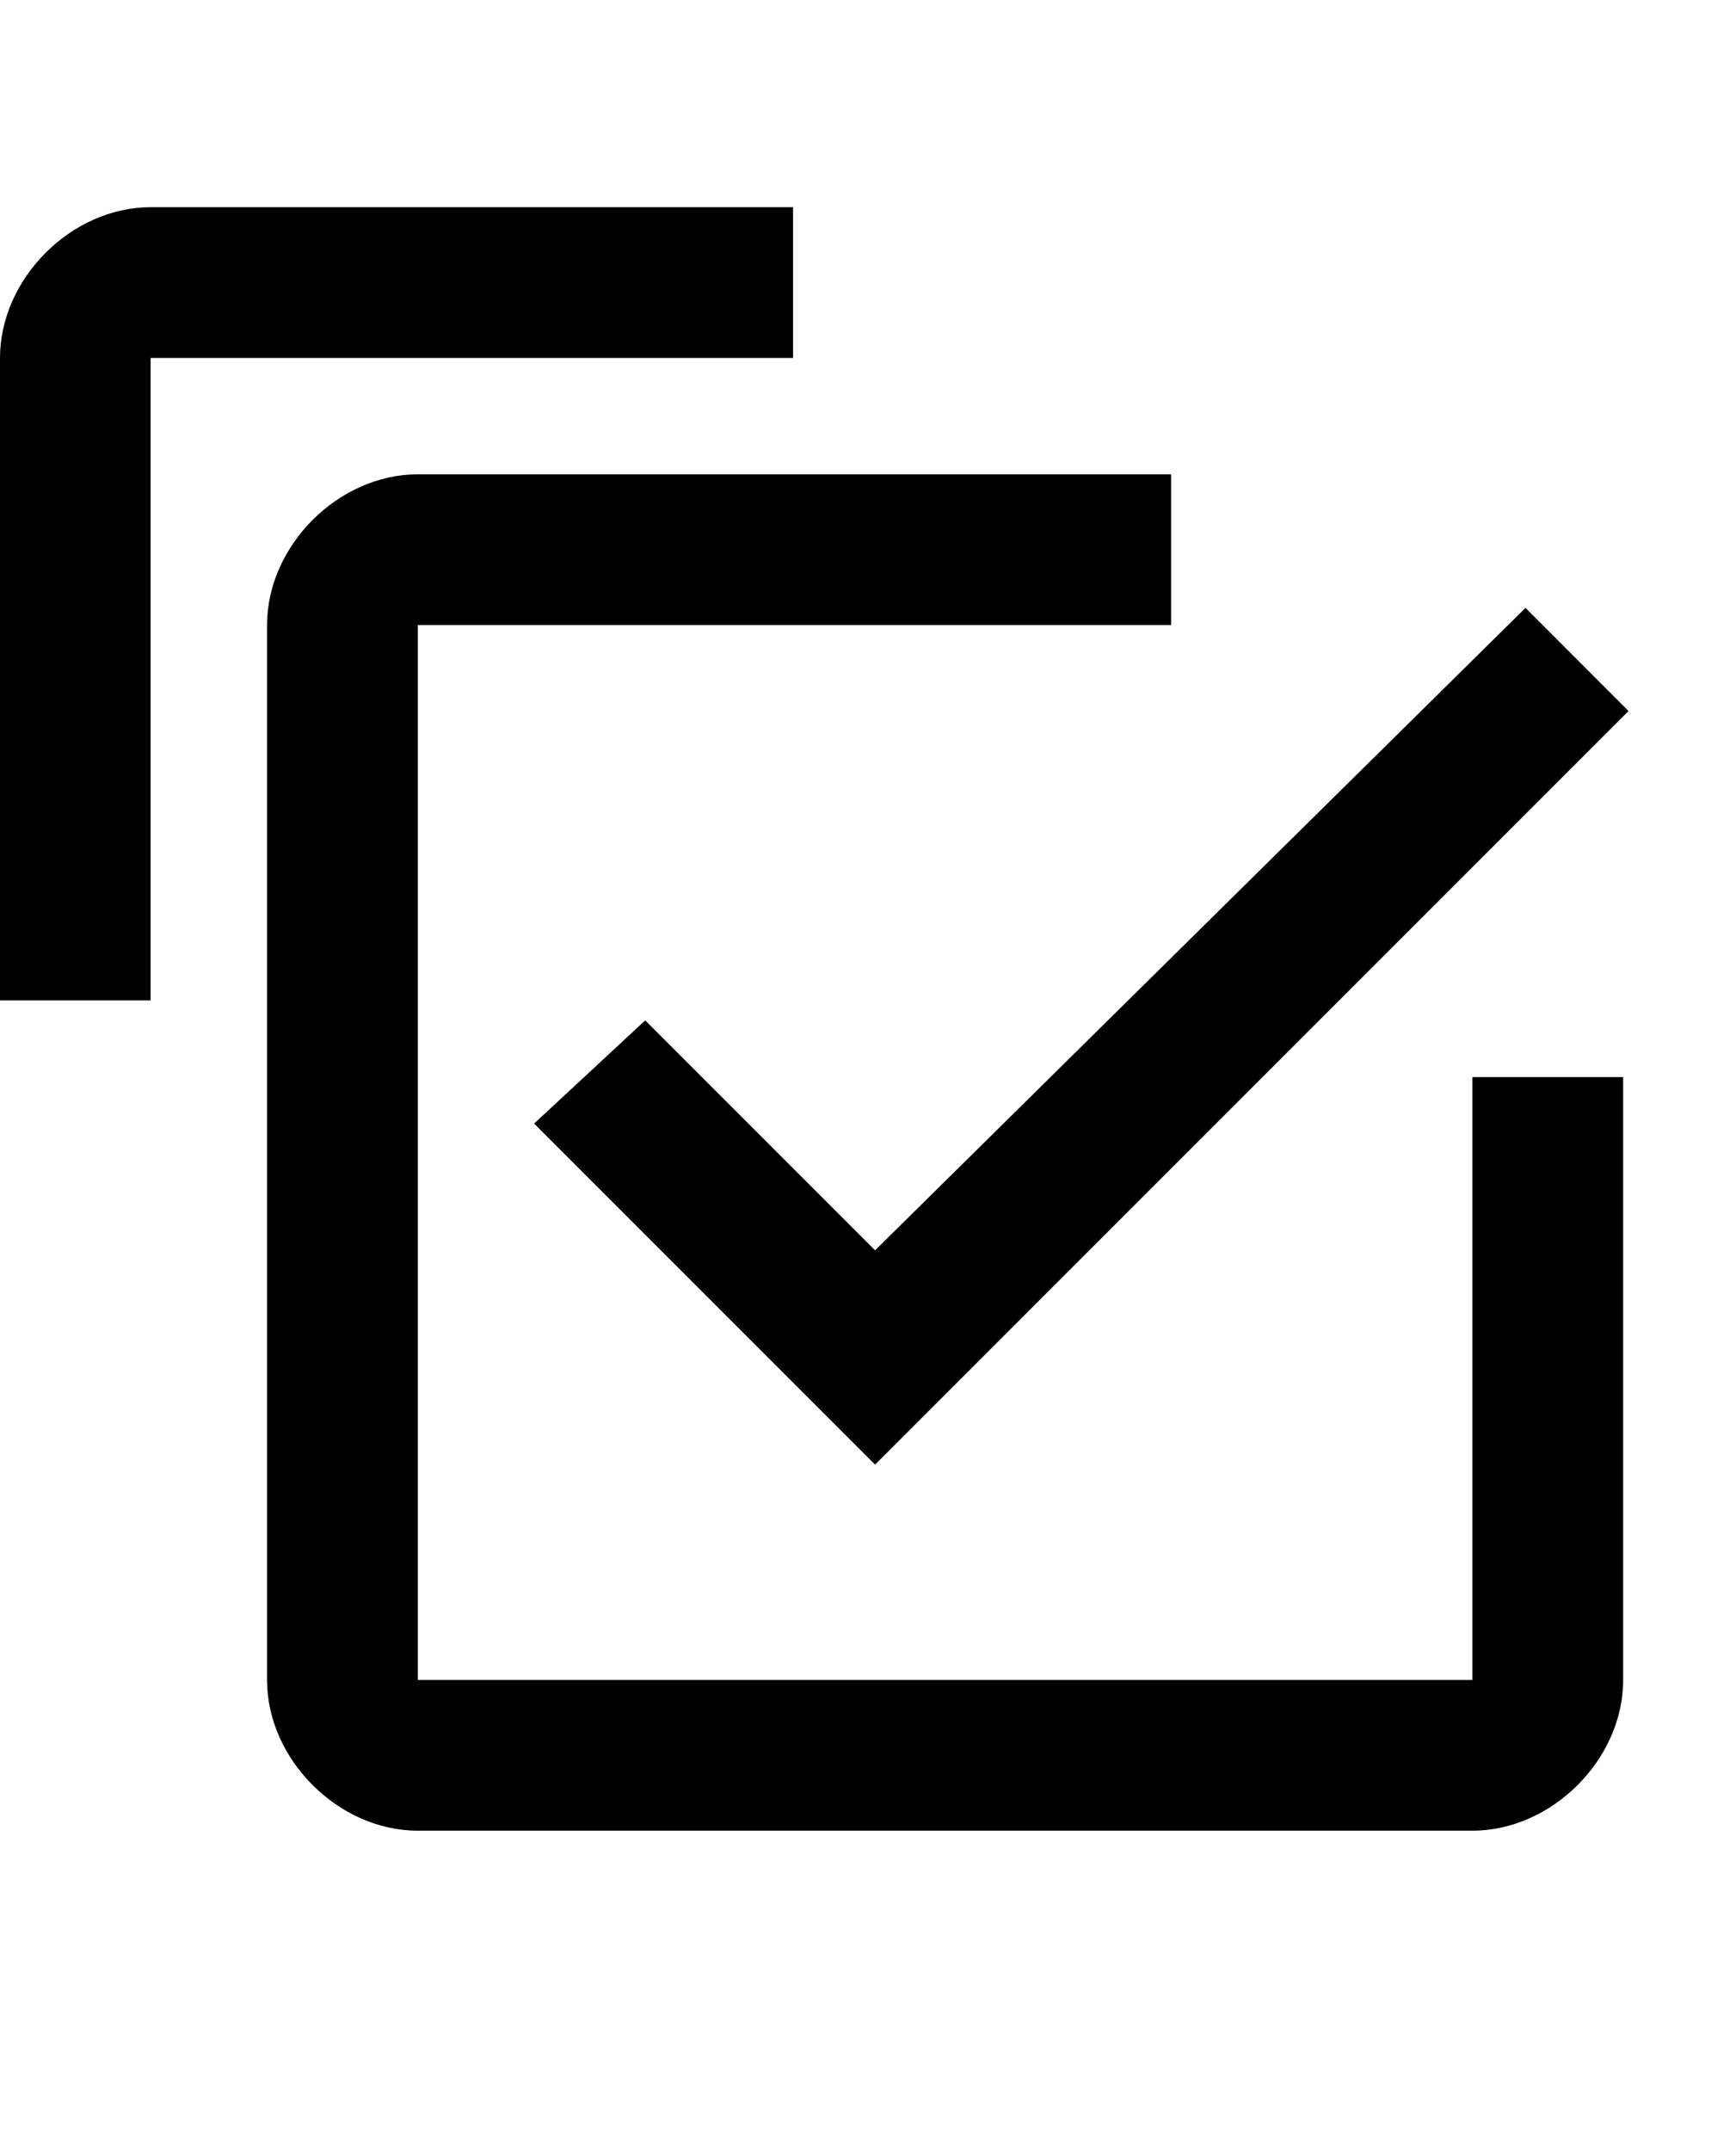 <?xml version="1.0" encoding="UTF-8"?>
<svg height="0.929em"
     viewBox="0 0 12 12"
     version="1.1"
     xmlns="http://www.w3.org/2000/svg" xmlns:xlink="http://www.w3.org/1999/xlink">
    <!-- Generator: Sketch 45.2 (43514) - http://www.bohemiancoding.com/sketch -->
    <title>多选 copy</title>
    <desc>Created with Sketch.</desc>
    <defs></defs>
    <g id="3.护理人员档案" stroke="none" stroke-width="1" fill="none" fill-rule="evenodd">
        <g id="3.13.2-人员档案信息设置-基本-弹窗1" transform="translate(-769, -131)" fill-rule="nonzero" fill="currentColor">
            <g id="多选-copy" transform="translate(769, 131)">
                <polygon id="Shape" points="4.46 5.62 3.692 6.333 6.049 8.69 11.257 3.482 10.545 2.769 6.049 7.209"></polygon>
                <path d="M10.178,10.178 L2.888,10.178 L2.888,2.888 L8.095,2.888 L8.095,1.846 L2.888,1.846 C2.339,1.846 1.846,2.339 1.846,2.888 L1.846,10.179 C1.846,10.727 2.339,11.22 2.888,11.22 L10.178,11.22 C10.727,11.22 11.22,10.727 11.22,10.179 L11.22,6.012 L10.178,6.012 L10.178,10.178 Z" id="Shape"></path>
                <path d="M5.482,0 L1.041,0 C0.493,0 0,0.494 0,1.042 L0,5.482 L1.041,5.482 L1.041,1.042 L5.482,1.042 L5.482,0 Z" id="Shape"></path>
            </g>
        </g>
    </g>
</svg>
